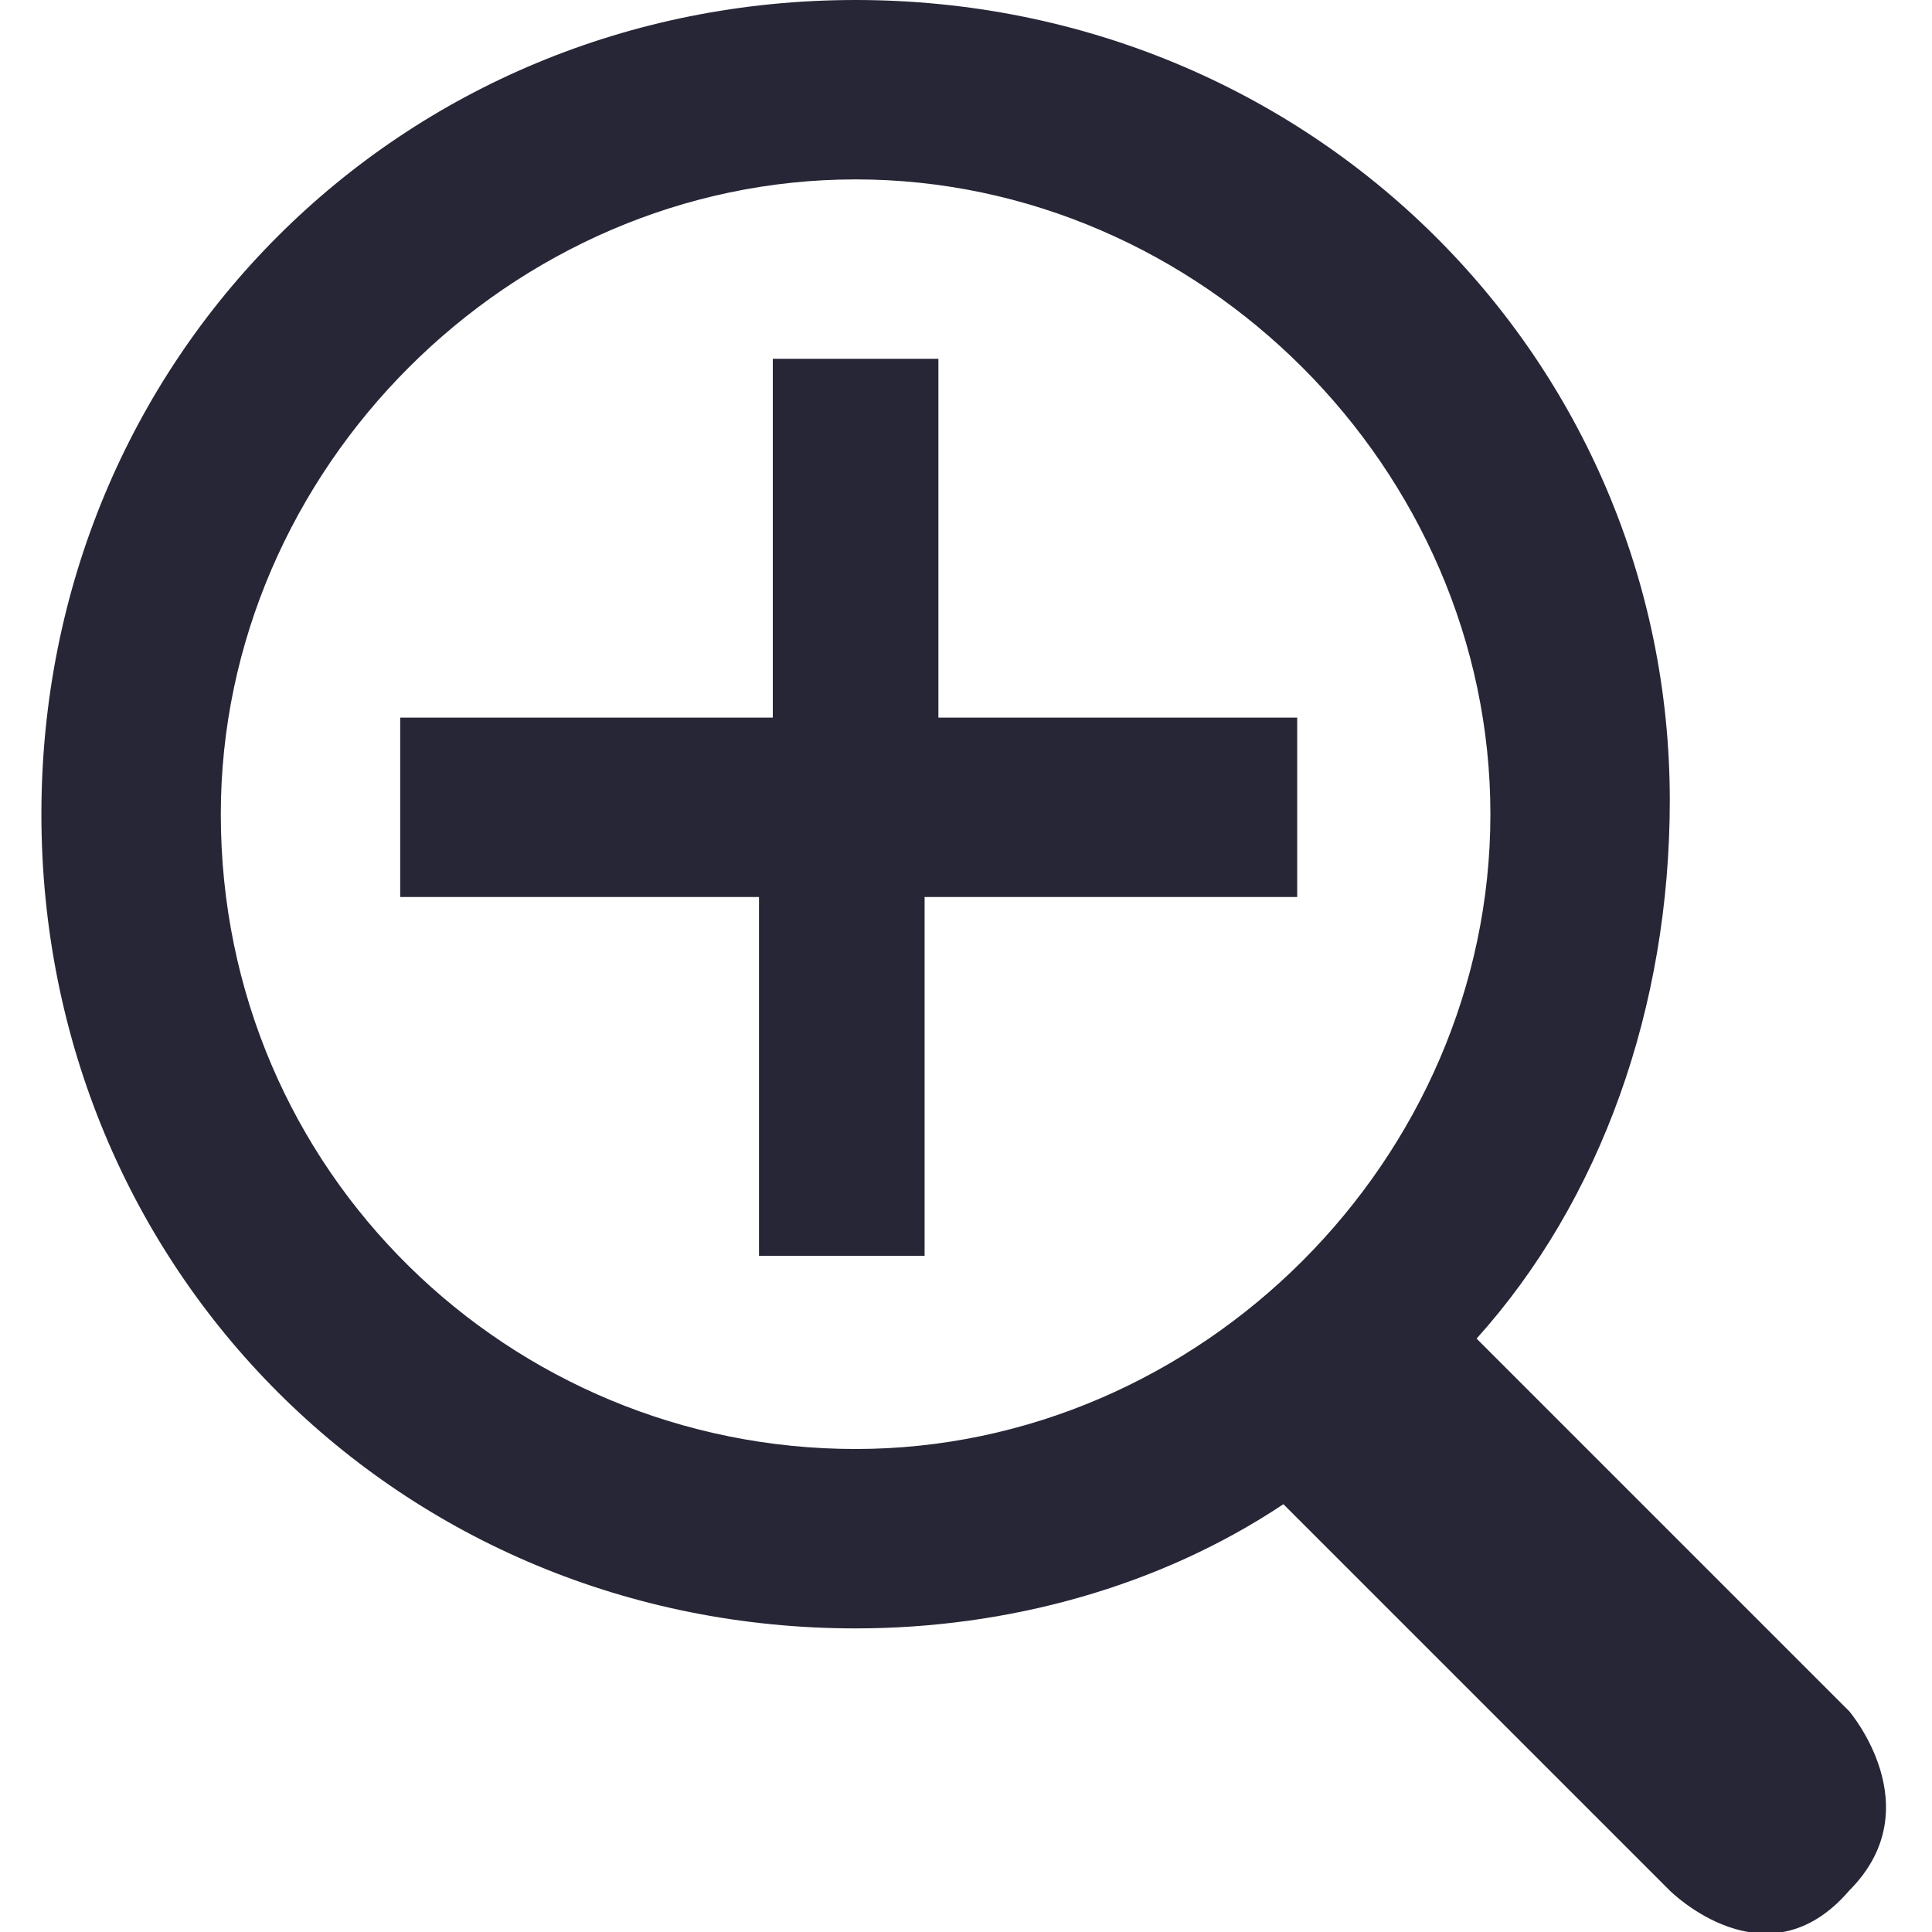 <?xml version="1.0" encoding="utf-8"?>
<!-- Generator: Adobe Illustrator 18.1.1, SVG Export Plug-In . SVG Version: 6.00 Build 0)  -->
<!DOCTYPE svg PUBLIC "-//W3C//DTD SVG 1.1//EN" "http://www.w3.org/Graphics/SVG/1.1/DTD/svg11.dtd">
<svg version="1.1" id="图层_1" xmlns="http://www.w3.org/2000/svg" xmlns:xlink="http://www.w3.org/1999/xlink" x="0px" y="0px"
	 viewBox="0 0 14 14" enable-background="new 0 0 14 14" xml:space="preserve">
<g>
	<path fill="#272636" d="M6.8,2.6H5.6v2.6H2.9v1.3h2.6v2.6h1.2V6.5h2.7V5.2H6.8V2.6z M13.4,12.4l-2.7-2.7c0.9-1,1.4-2.4,1.4-3.9
		C12.1,2.6,9.5,0,6.2,0S0.3,2.6,0.3,5.9s2.6,5.9,5.9,5.9c1.1,0,2.2-0.3,3.1-0.9l2.8,2.8c0,0,0.7,0.7,1.3,0
		C14,13.1,13.4,12.4,13.4,12.4L13.4,12.4z M1.6,5.9c0-2.5,2.1-4.6,4.6-4.6s4.6,2.1,4.6,4.6s-2.1,4.6-4.6,4.6S1.6,8.5,1.6,5.9
		L1.6,5.9z M1.6,5.9"/>
</g>
</svg>

